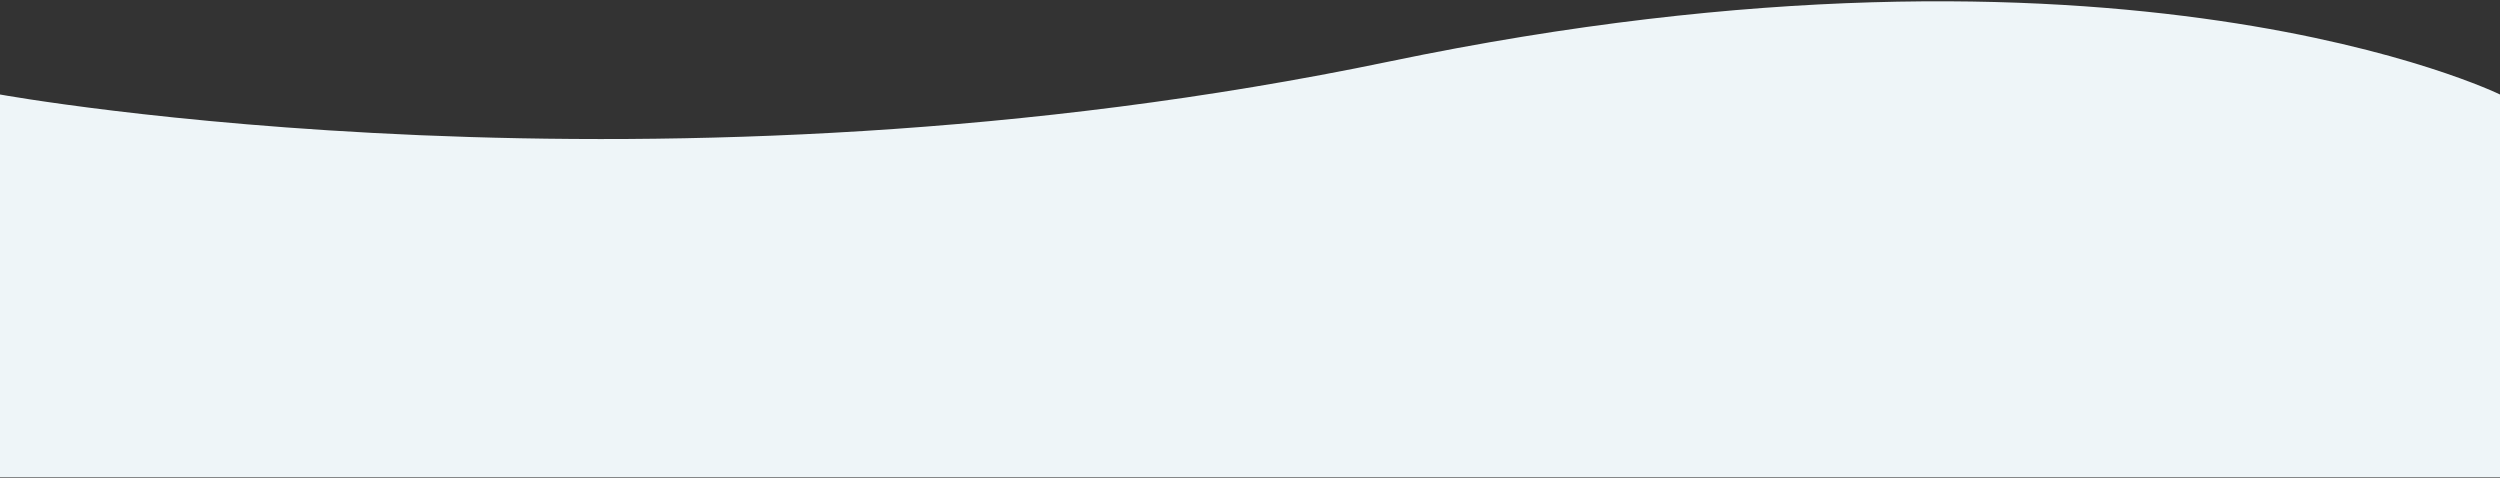 <svg width="1920" height="367" viewBox="0 0 1920 367" fill="none" xmlns="http://www.w3.org/2000/svg">
<rect x="0" y="0" width="1920" height="367" fill="#333333" stroke="none"/>
<path d="M0 72.57C0 72.57 504.5 164.393 1067 47.227C1629.5 -69.939 1920 72.57 1920 72.57V366.57H0V72.57Z" fill="#EEF5F8"/>
</svg>
